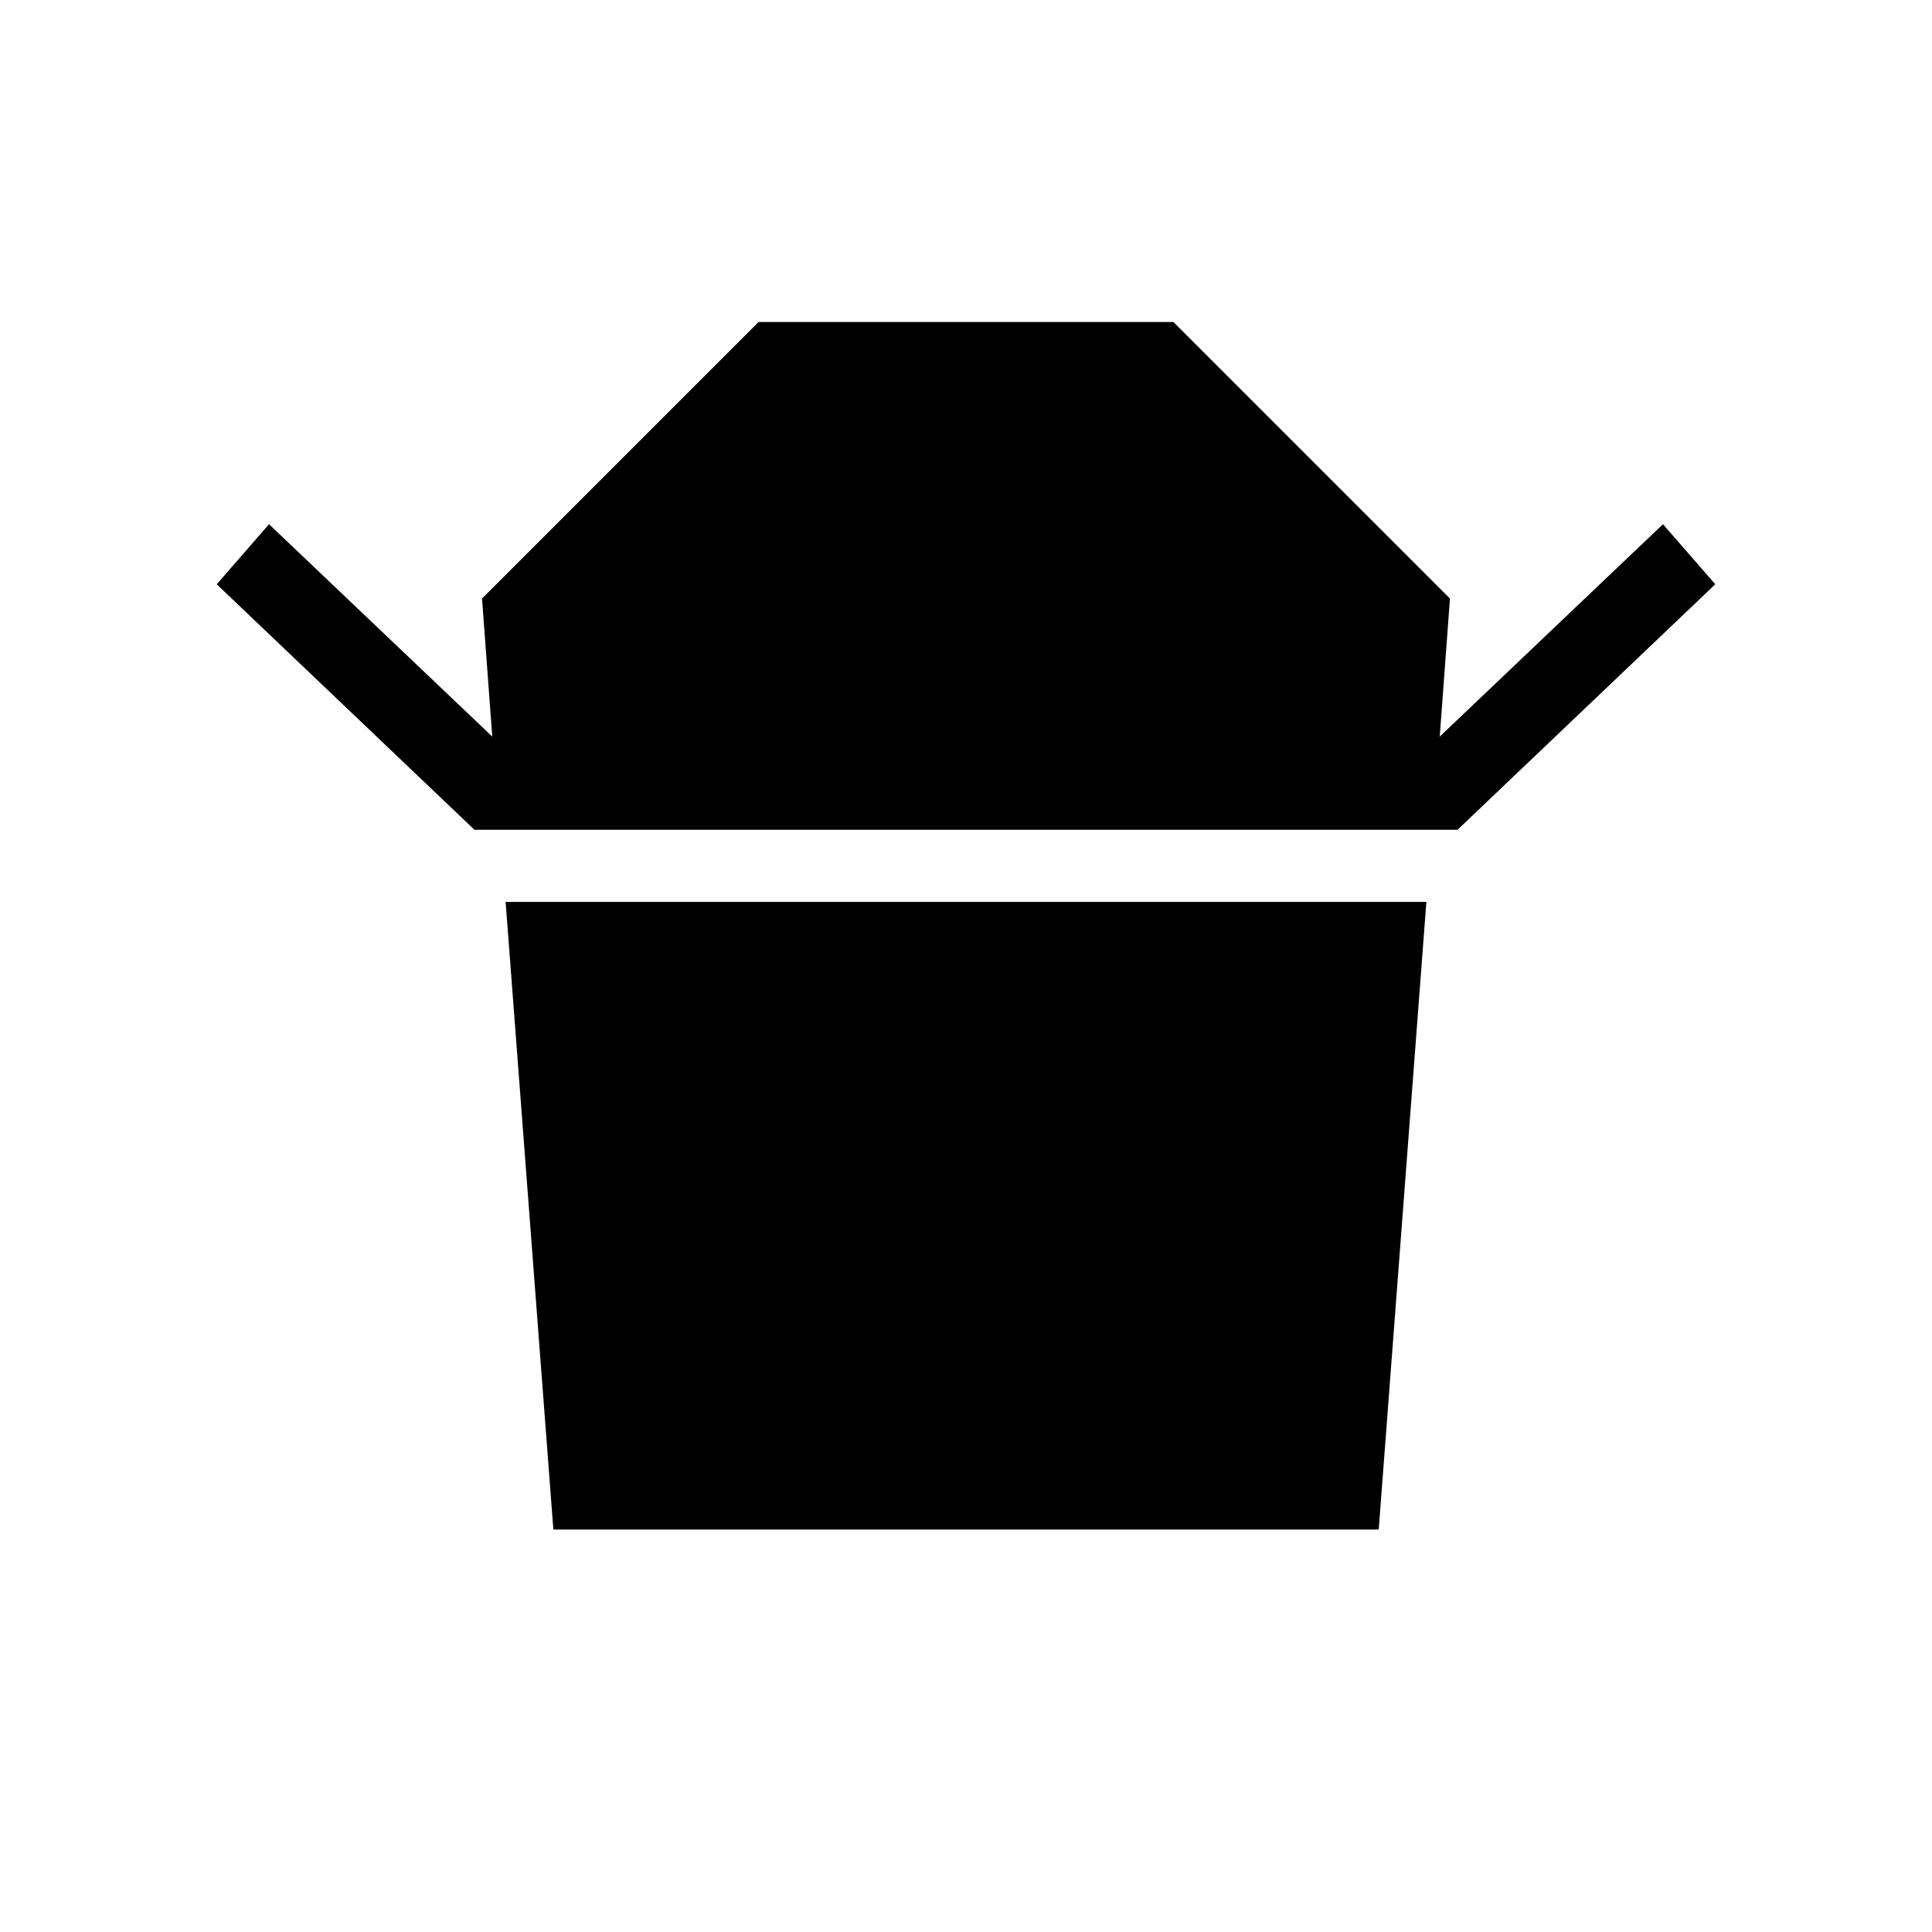 <svg xmlns="http://www.w3.org/2000/svg" width="1em" height="1em" viewBox="0 0 24 24"><path fill="currentColor" d="m5.894 10.308l-3.202-3.05l.65-.746L6.115 9.15l-.127-1.715L9.423 4h5.154l3.435 3.435l-.127 1.715l2.773-2.638l.65.746l-3.202 3.05zM6.874 19l-.593-7.796h11.438L17.127 19z"/></svg>